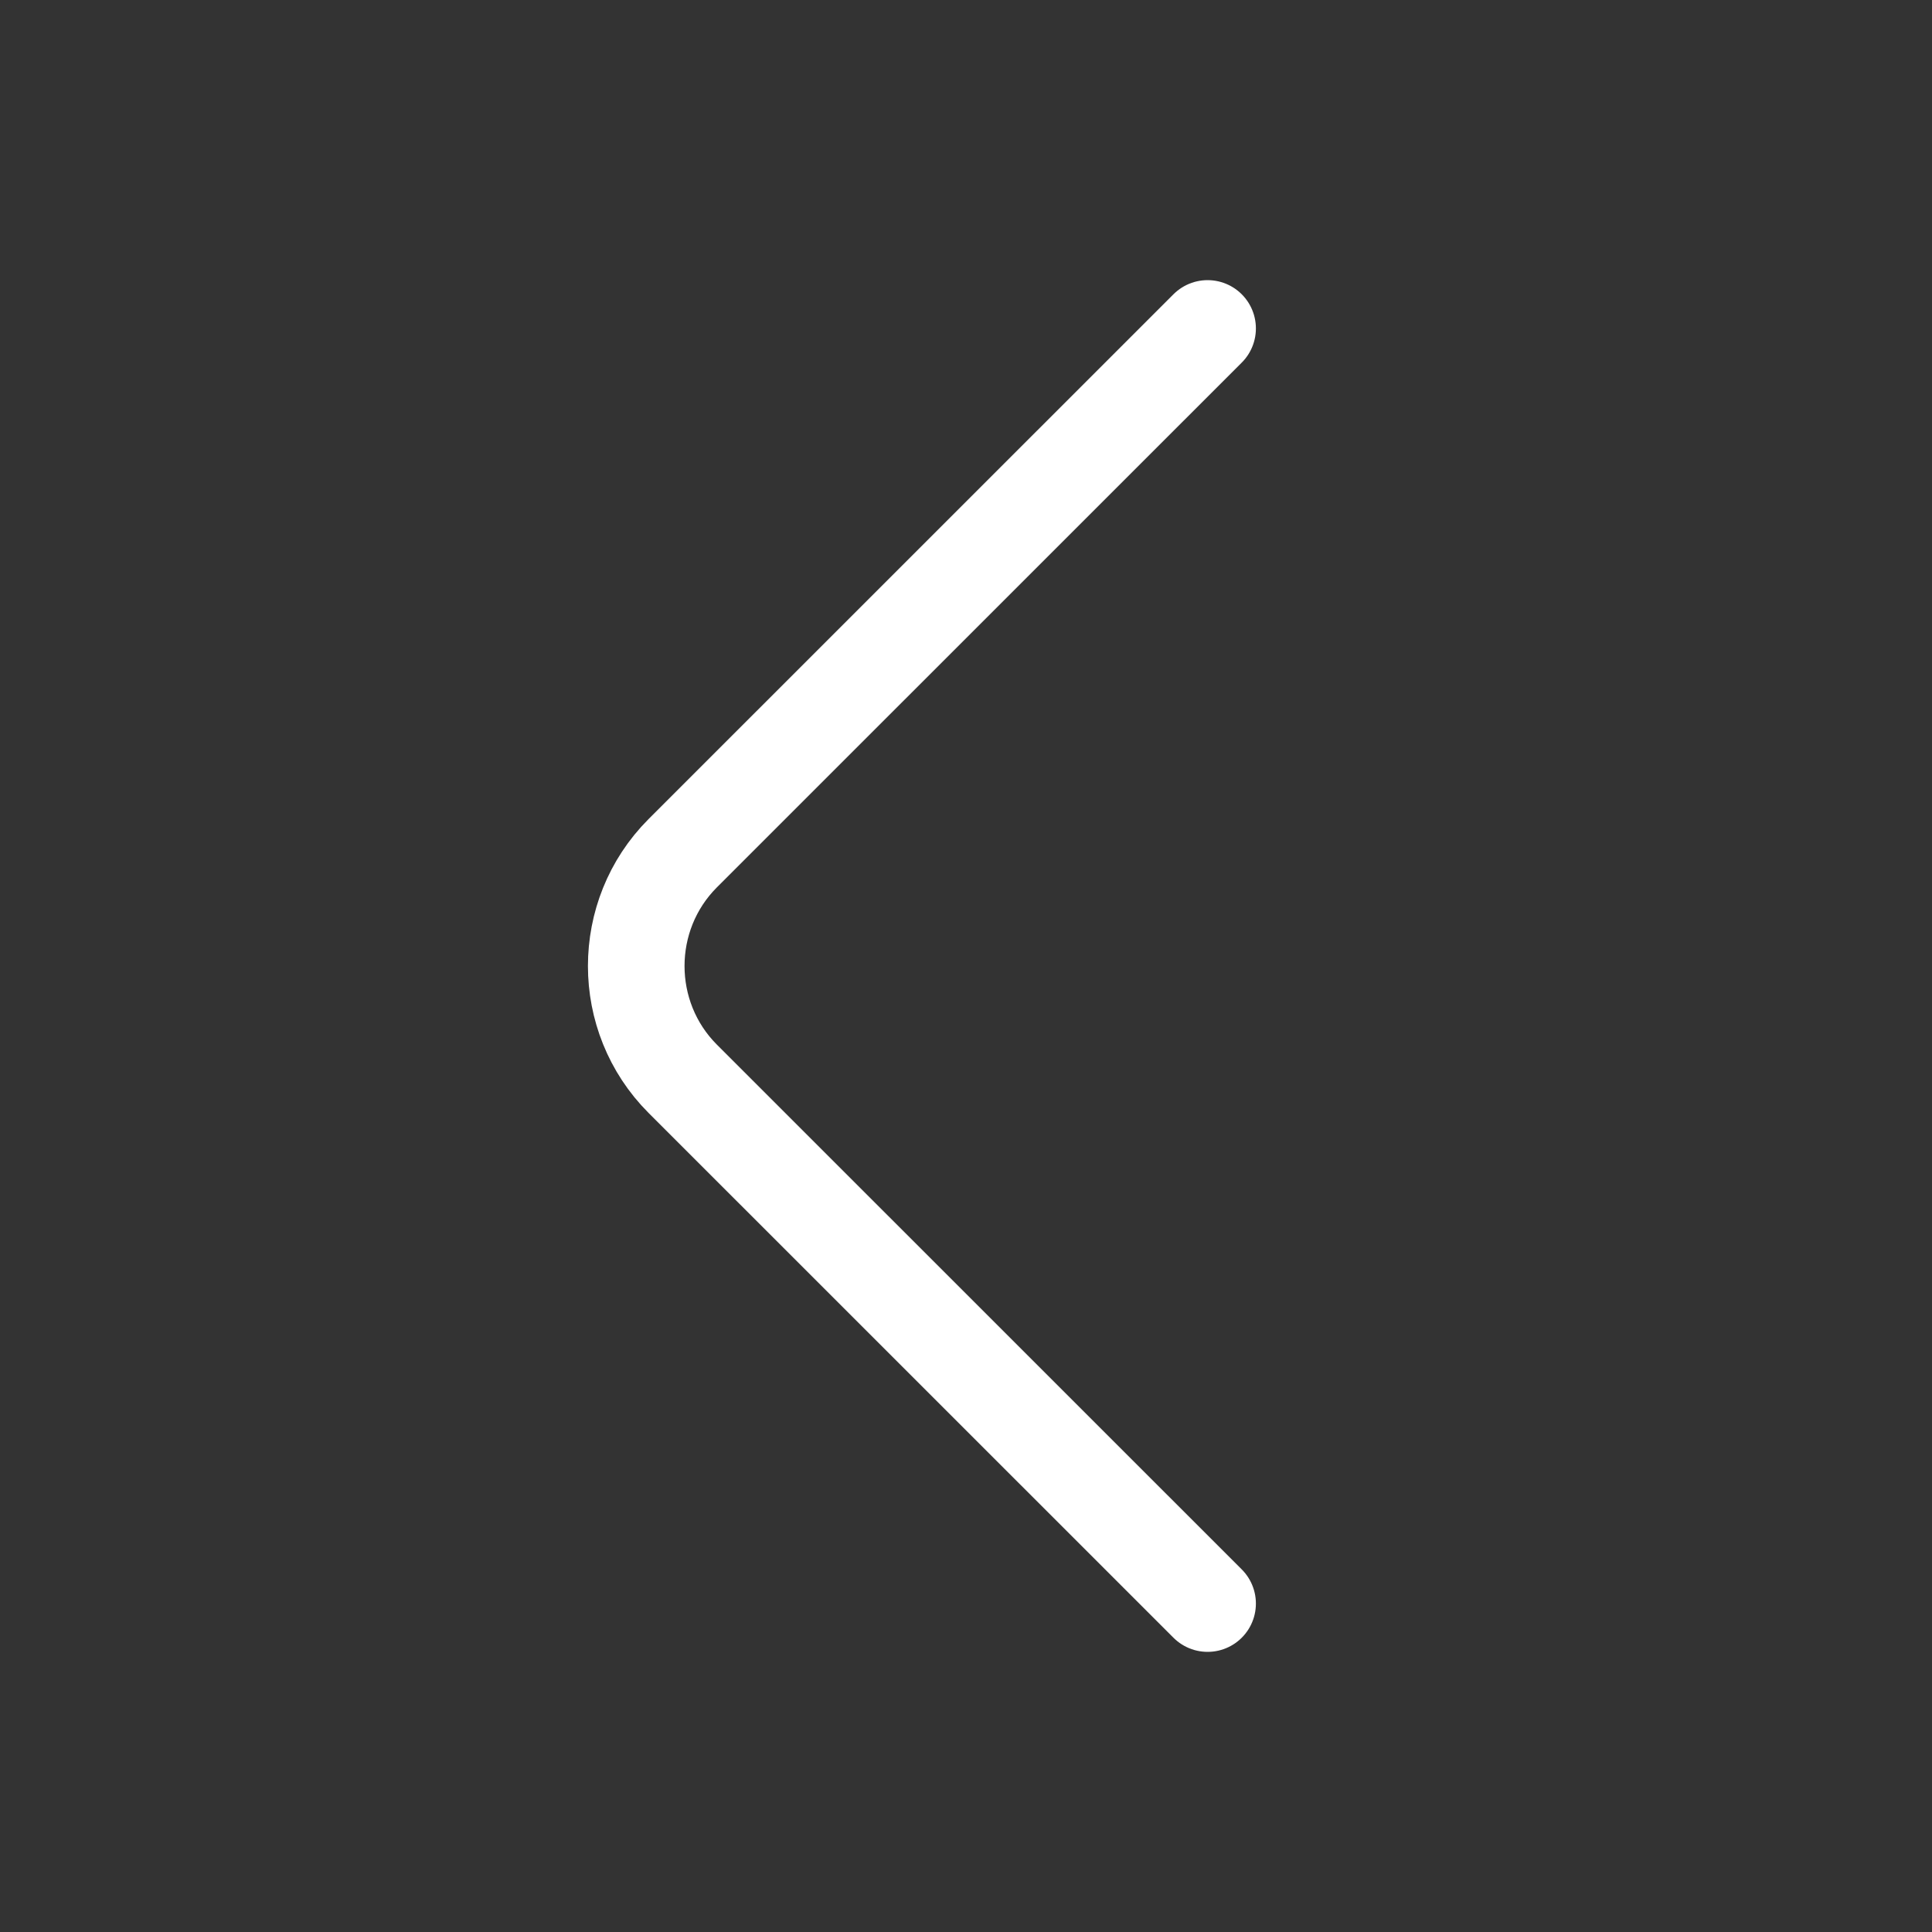 <svg width="20" height="20" viewBox="0 0 20 20" fill="none" xmlns="http://www.w3.org/2000/svg">
<rect x="0" y="0" width="20" height="20" fill="#333333" stroke="none"/>
<path d="M12.501 16.6L7.067 11.167C6.426 10.525 6.426 9.475 7.067 8.833L12.501 3.4" stroke="white" stroke-miterlimit="10" stroke-linecap="round" stroke-linejoin="round"/>
</svg>
